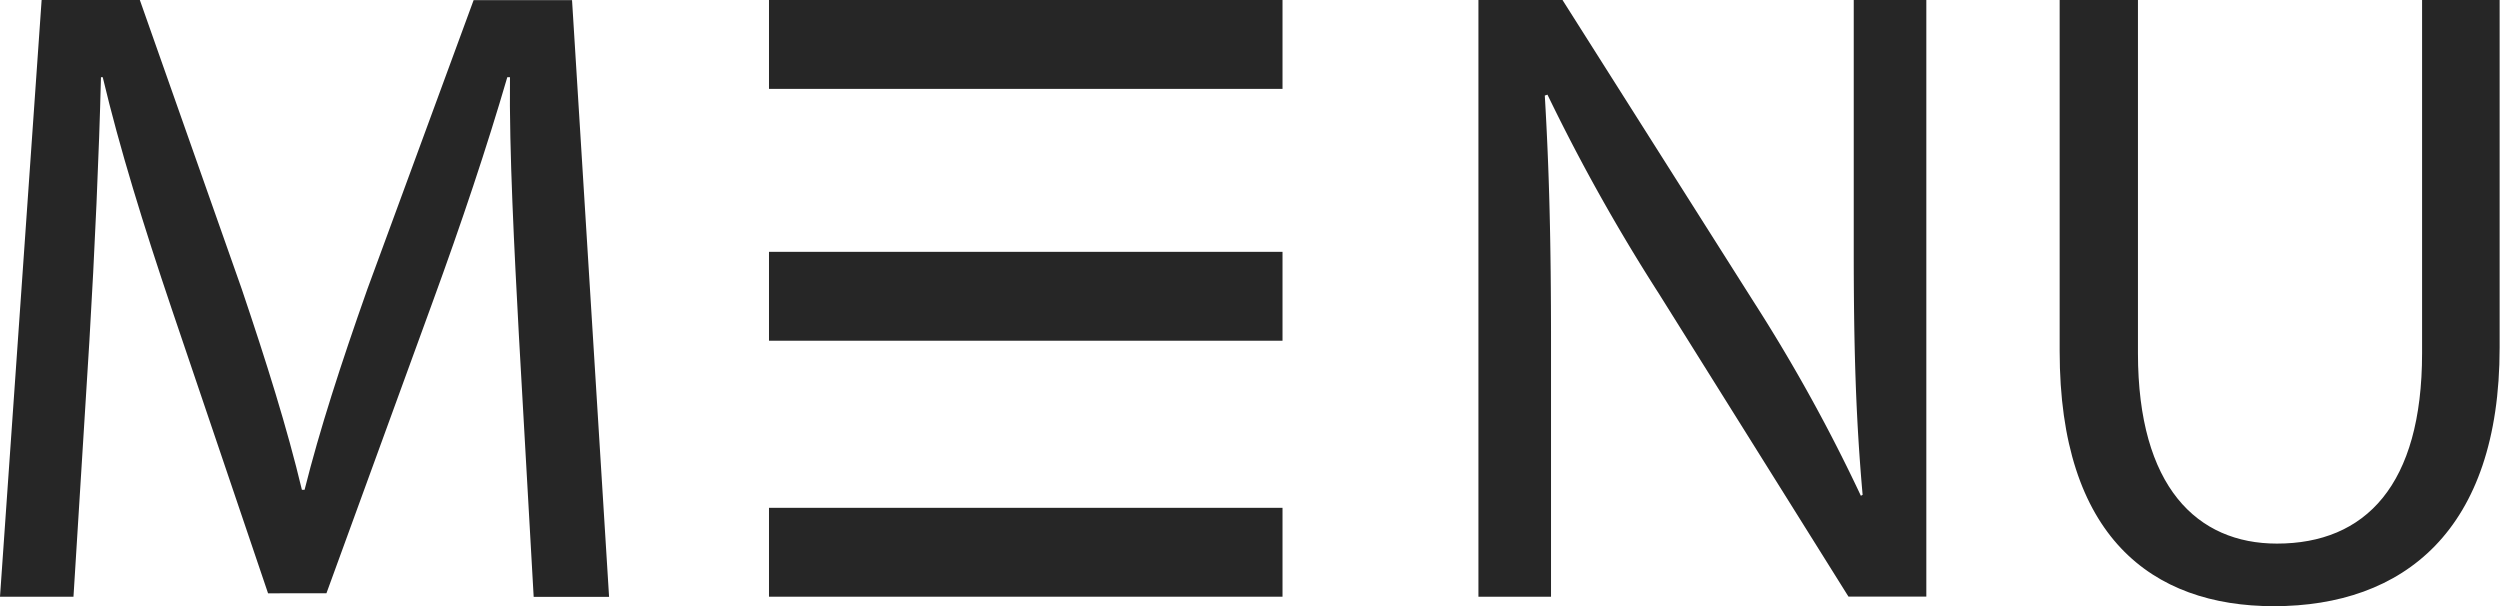 <svg id="Layer_1" data-name="Layer 1" xmlns="http://www.w3.org/2000/svg" viewBox="0 0 337.52 81.87"><defs><style>.cls-1{fill:#262626;}</style></defs><title>menu-black</title><path class="cls-1" d="M70.88,10.58l-14.34,39c-3.59,10.16-6.45,19-8.49,27.13H47.69c-2-8.37-4.78-17.21-8.13-27.13l-13.75-39H12.55L6.93,91.14h9.92L19,56.59C19.72,44.52,20.32,31,20.56,21H20.8c2.27,9.56,5.5,20,9.32,31.31l13,38.37H51L65.26,51.57C69.32,40.46,72.67,30.42,75.42,21h0.36c-0.12,10,.6,23.55,1.2,34.78l2,35.38H89.16l-5-80.56H70.88Z" transform="translate(-6.93 -10.58)"/><path class="cls-1" d="M257.2,44.28c0,12.55.24,22.35,1.2,33.11l-0.24.12A228,228,0,0,0,243.7,51.34L217.88,10.58H206.53V91.14h9.8V56.71c0-13.39-.24-23.07-0.84-33.23l0.36-.12a255.73,255.73,0,0,0,15.06,26.89l25.58,40.88H267V10.58h-9.8V44.28Z" transform="translate(-6.93 -10.58)"/><path class="cls-1" d="M333.93,10.58V58.27c0,17.81-7.65,25.7-19.6,25.7-10.76,0-18.76-7.65-18.76-25.7V10.58H285V58c0,25,12.43,34.42,28.92,34.42,17.45,0,30.48-10.16,30.48-34.9v-47H333.93Z" transform="translate(-6.93 -10.58)"/><rect class="cls-1" x="103.82" width="69.33" height="12"/><rect class="cls-1" x="103.82" y="34" width="69.33" height="12"/><rect class="cls-1" x="103.82" y="68.56" width="69.33" height="12"/></svg>